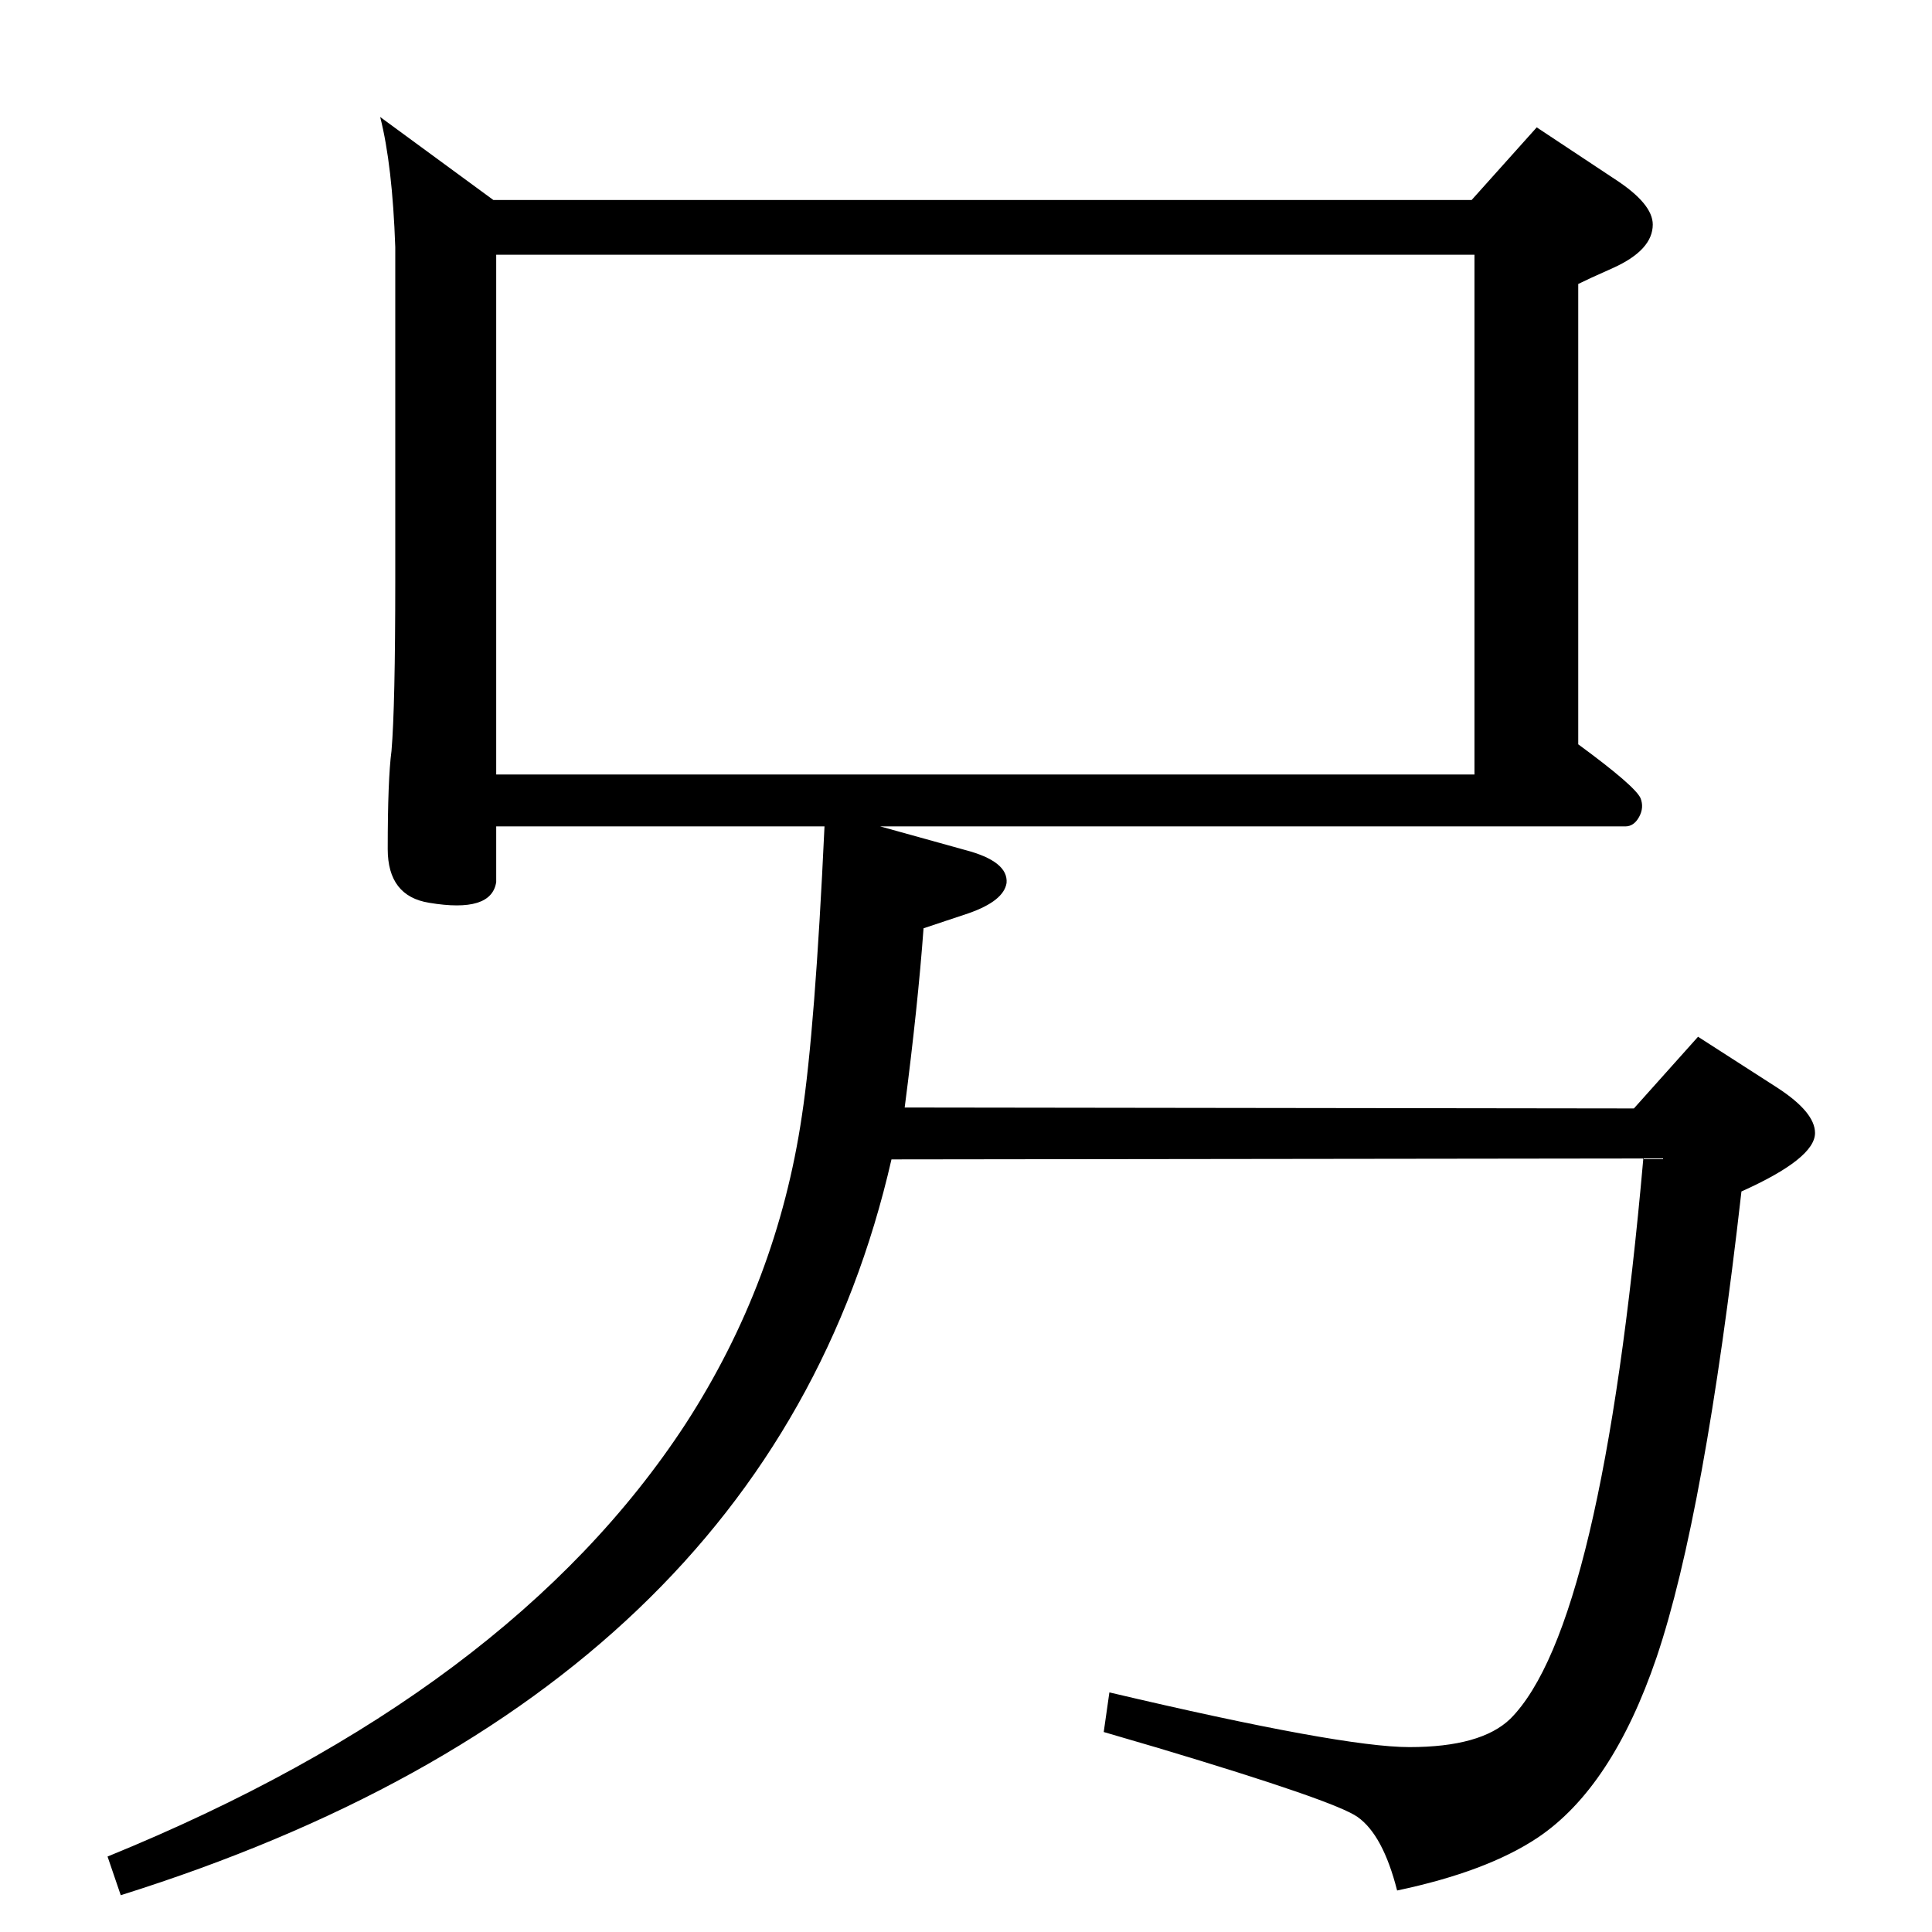 <?xml version="1.0" standalone="no"?>
<!DOCTYPE svg PUBLIC "-//W3C//DTD SVG 1.1//EN" "http://www.w3.org/Graphics/SVG/1.1/DTD/svg11.dtd" >
<svg xmlns="http://www.w3.org/2000/svg" xmlns:xlink="http://www.w3.org/1999/xlink" version="1.1" viewBox="0 0 2048 2048">
  <g transform="matrix(1 0 0 -1 0 2048)">
   <path fill="currentColor"
d="M1732 873l68 76l84 -54q40 -26 40 -48q0 -27 -78 -62q-39 -343 -90 -494q-47 -138 -126 -191q-54 -36 -149 -56q-15 59 -42 78q-24 17 -211 73l-58 17l6 42q246 -58 318 -58q76 0 107 30q97 97 141 594l-797 -1q-129 -564 -817 -780l-14 41q427 174 613 459
q97 150 123 326q14 92 24 307h-348v-59q-5 -33 -71 -22q-44 7 -44 57q0 74 4 104q4 47 4 181v353q-3 87 -16 138l120 -88h1037l69 77l83 -55q40 -26 40 -48q0 -27 -42 -46q-27 -12 -37 -17v-488q60 -44 66 -57q4 -10 -1.5 -20t-14.5 -10h-790l90 -25q46 -12 44 -35
q-3 -19 -40 -32l-48 -16q-6 -82 -20 -190zM526 1227h1037v551h-1037v-551z" />
  </g>

</svg>
